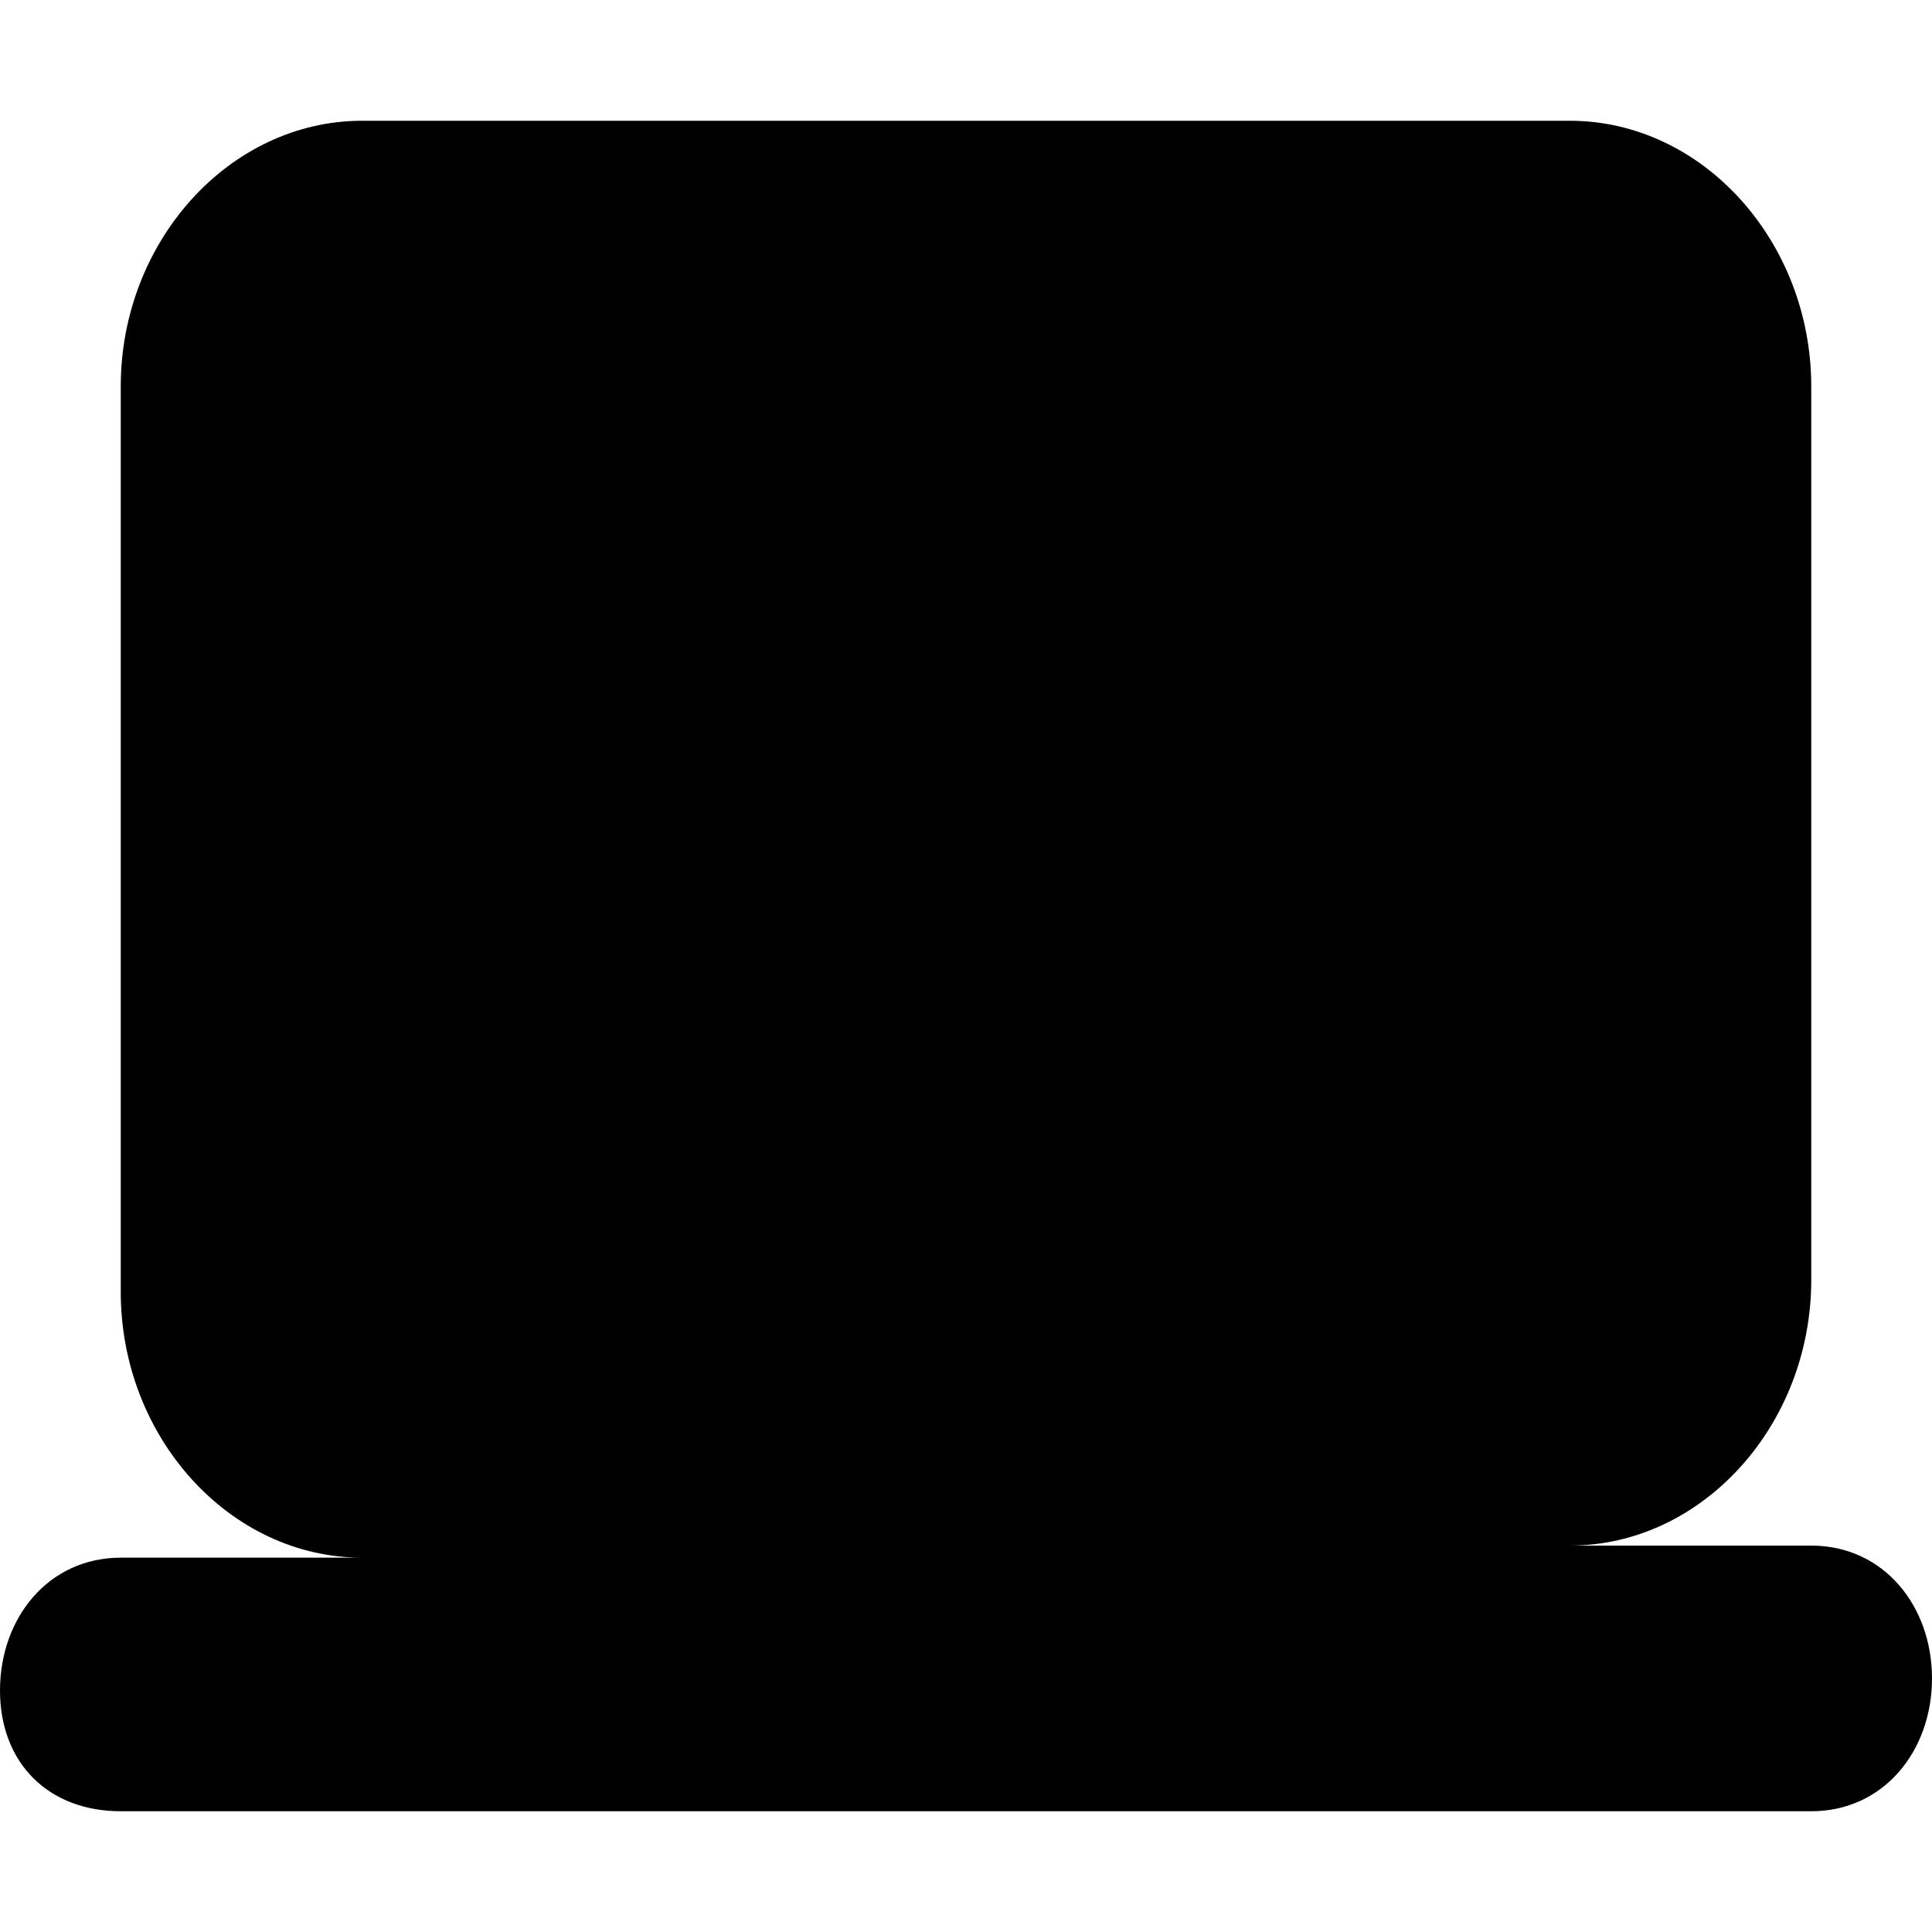 <svg fill="currentColor" viewBox="0 0 16 16" xmlns="http://www.w3.org/2000/svg" role="img"><path d="m3 1c-1.1 0-2 1-2 2.2v7.5c0 1.2.9 2.2 2 2.2h-2c-.6 0-1 .5-1 1.1s.4 1 1 1h14c.6 0 1-.5 1-1.1s-.4-1.1-1-1.1h-2c1.1 0 2-1 2-2.2v-7.4c0-1.2-.9-2.2-2-2.2zm10 2.2h-10v7.5h10zm-6.5 9.6c-.3 0-.5.2-.5.5s.2.5.5.5h3c.3 0 .5-.2.5-.5s-.2-.5-.5-.5z"/></svg>